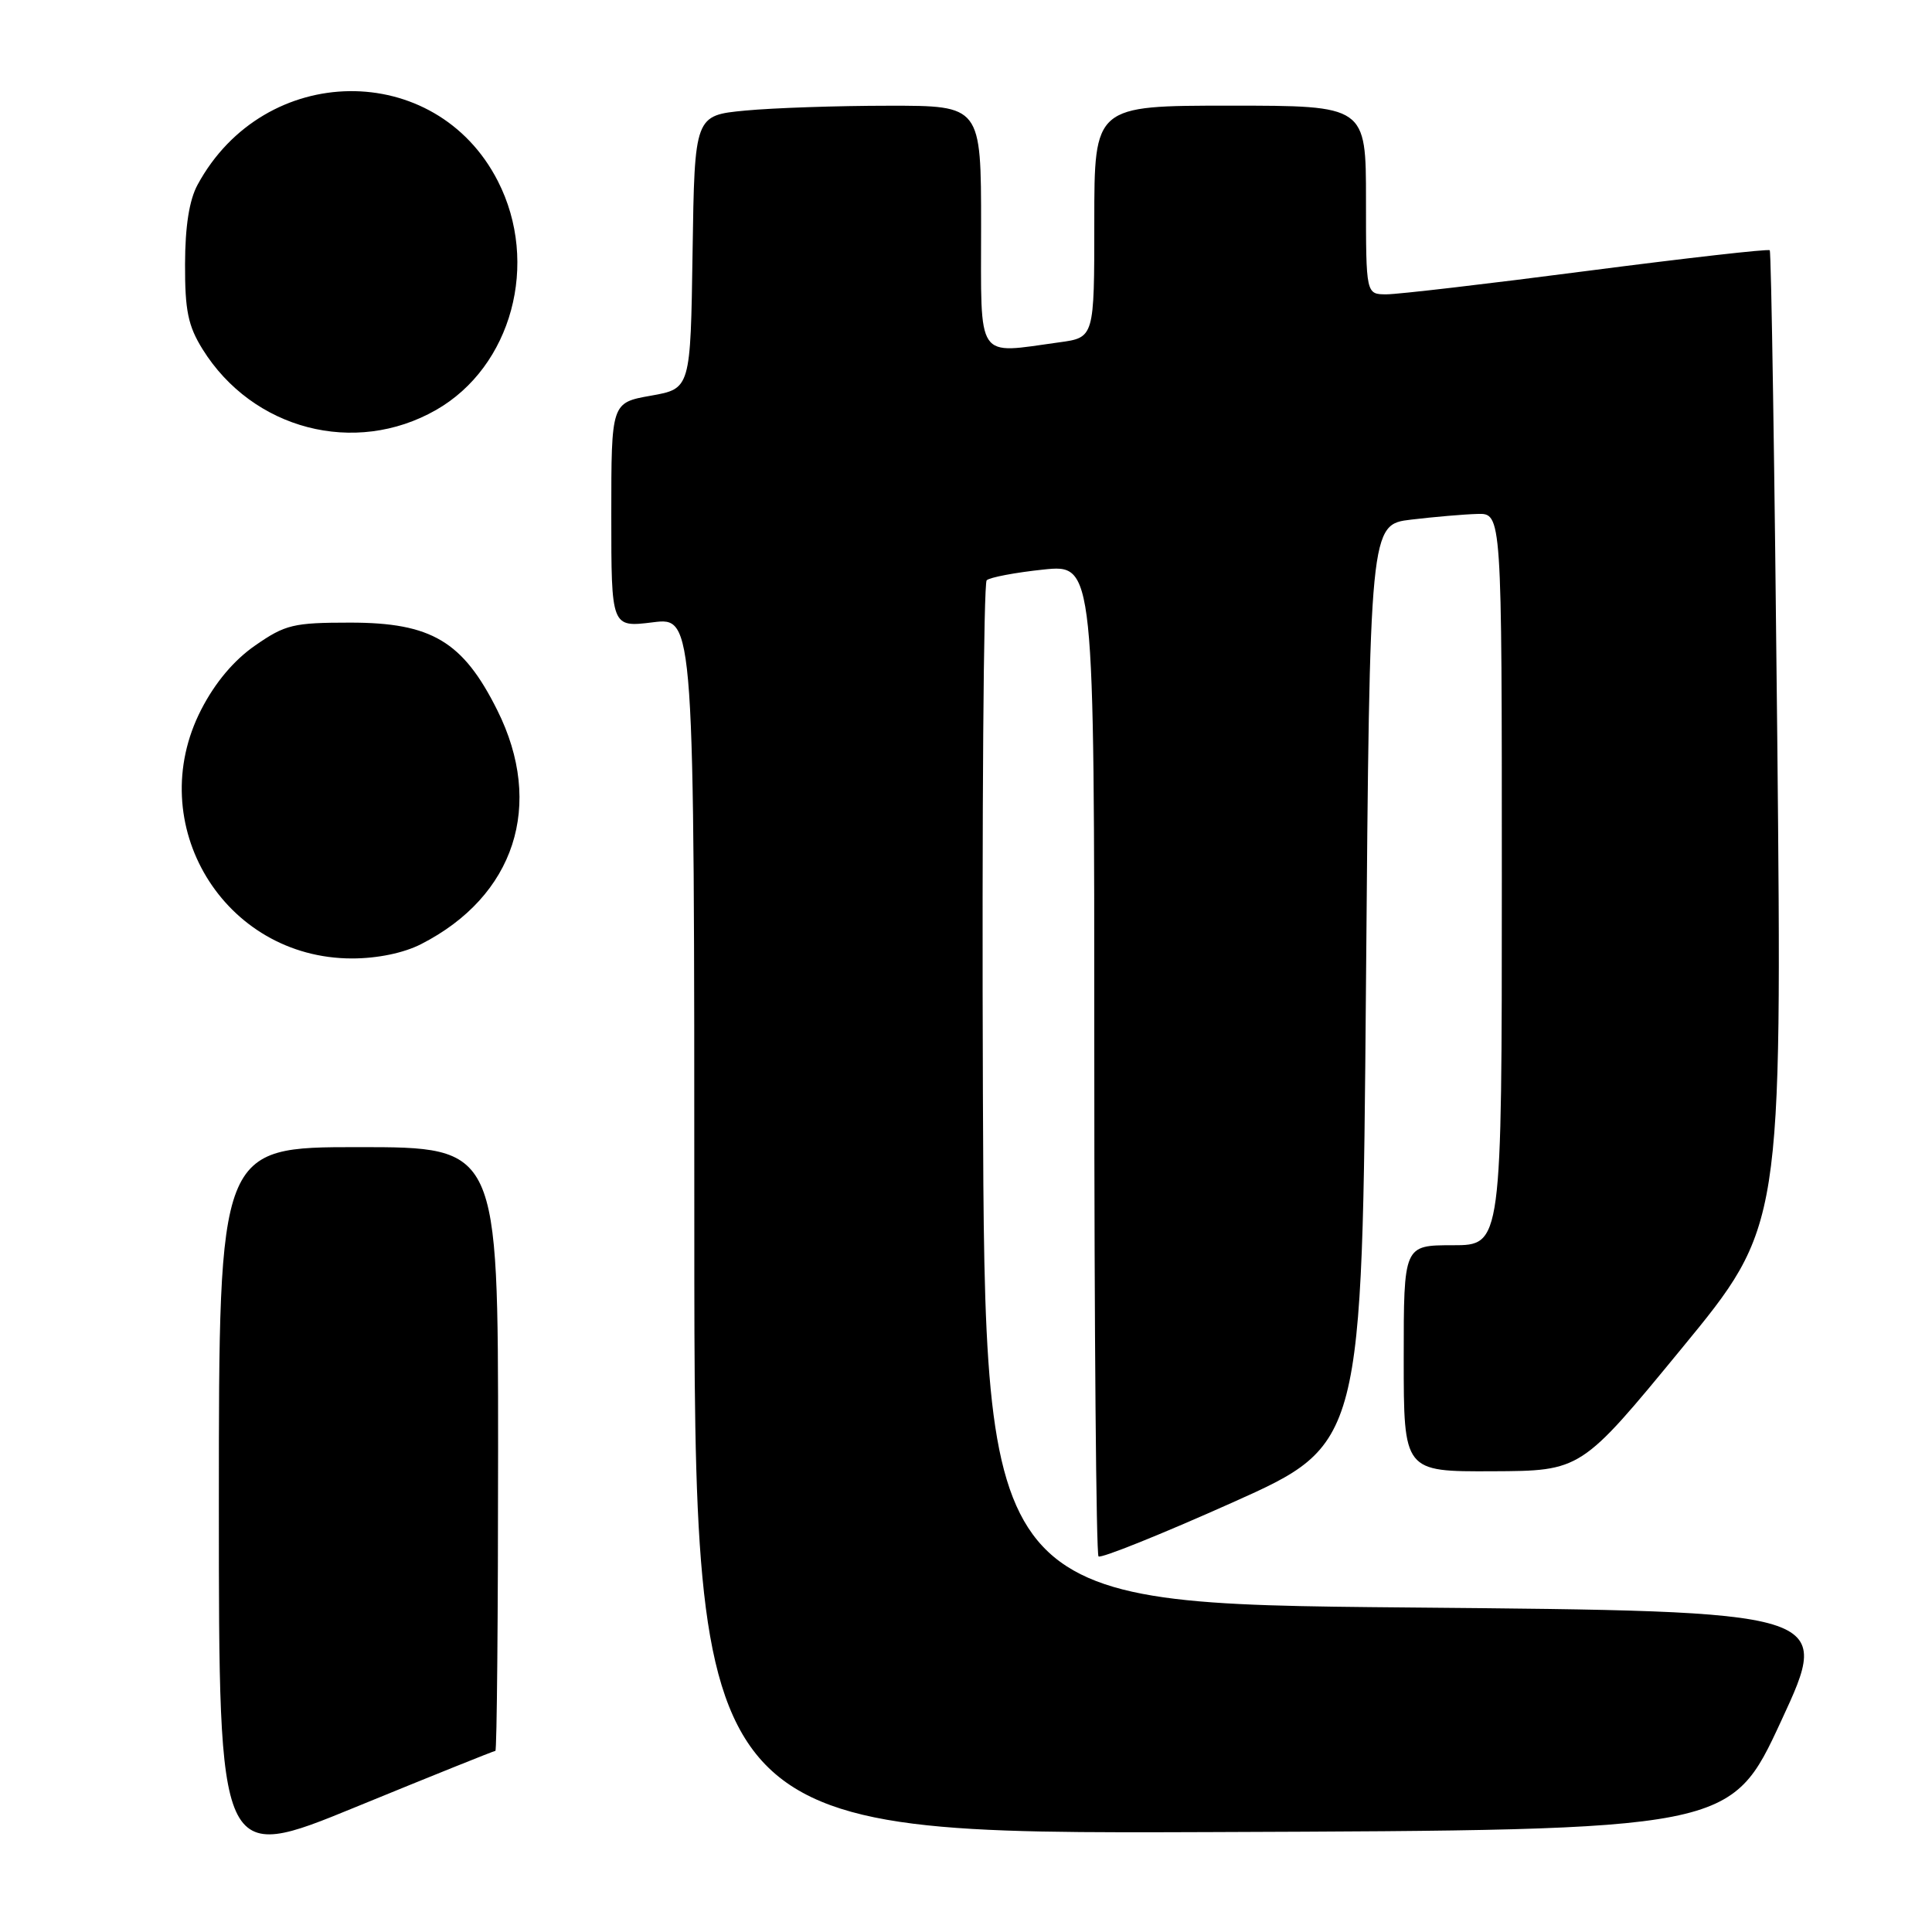 <?xml version="1.0" encoding="UTF-8" standalone="no"?>
<!DOCTYPE svg PUBLIC "-//W3C//DTD SVG 1.1//EN" "http://www.w3.org/Graphics/SVG/1.1/DTD/svg11.dtd" >
<svg xmlns="http://www.w3.org/2000/svg" xmlns:xlink="http://www.w3.org/1999/xlink" version="1.1" viewBox="0 0 256 256">
 <g >
 <path fill="currentColor"
d=" M 65.64 232.00 C 65.84 232.00 66.00 214.00 66.00 192.00 C 66.00 152.00 66.00 152.00 47.50 152.00 C 29.00 152.00 29.00 152.00 29.00 199.44 C 29.00 246.88 29.00 246.88 47.14 239.44 C 57.12 235.35 65.45 232.00 65.64 232.00 Z  M 236.03 228.00 C 242.75 213.50 242.75 213.50 186.63 213.00 C 130.50 212.50 130.50 212.50 130.24 145.06 C 130.10 107.96 130.33 77.29 130.74 76.89 C 131.16 76.50 134.54 75.86 138.25 75.47 C 145.00 74.77 145.00 74.77 145.00 140.22 C 145.00 176.21 145.25 205.92 145.56 206.23 C 145.87 206.53 153.85 203.32 163.31 199.09 C 180.50 191.39 180.50 191.39 181.00 130.45 C 181.50 69.50 181.50 69.50 187.00 68.85 C 190.03 68.49 193.96 68.15 195.75 68.10 C 199.00 68.00 199.00 68.00 199.00 116.50 C 199.00 165.00 199.00 165.00 192.50 165.00 C 186.00 165.00 186.00 165.00 186.00 180.00 C 186.00 195.00 186.00 195.00 197.75 194.95 C 209.50 194.90 209.50 194.90 222.81 178.70 C 236.13 162.50 236.13 162.50 235.50 98.01 C 235.15 62.55 234.70 33.37 234.50 33.16 C 234.30 32.96 223.41 34.20 210.29 35.90 C 197.18 37.61 185.23 39.00 183.73 39.00 C 181.00 39.00 181.00 39.00 181.00 26.50 C 181.00 14.00 181.00 14.00 163.00 14.00 C 145.00 14.00 145.00 14.00 145.00 29.36 C 145.00 44.73 145.00 44.73 140.36 45.36 C 129.22 46.89 130.00 48.04 130.00 30.00 C 130.00 14.00 130.00 14.00 117.75 14.01 C 111.01 14.01 102.47 14.30 98.77 14.65 C 92.04 15.29 92.04 15.29 91.77 33.39 C 91.50 51.50 91.50 51.50 86.25 52.43 C 81.00 53.36 81.00 53.36 81.00 68.25 C 81.00 83.14 81.00 83.14 86.50 82.46 C 92.00 81.77 92.00 81.77 92.00 162.39 C 92.00 243.01 92.00 243.01 160.66 242.76 C 229.32 242.50 229.32 242.50 236.03 228.00 Z  M 55.80 125.10 C 68.22 118.76 72.17 106.66 65.89 94.10 C 61.34 84.98 57.17 82.50 46.41 82.50 C 38.88 82.50 37.80 82.76 33.84 85.51 C 31.01 87.46 28.51 90.43 26.67 94.01 C 18.86 109.17 29.65 127.00 46.65 127.00 C 50.01 127.00 53.50 126.28 55.80 125.10 Z  M 57.77 54.33 C 67.81 48.60 71.53 34.87 65.97 24.00 C 57.74 7.89 35.02 8.16 26.18 24.48 C 25.08 26.50 24.53 29.98 24.52 35.00 C 24.50 41.15 24.92 43.18 26.84 46.27 C 33.47 56.93 47.02 60.46 57.77 54.33 Z "/>
</g>
</svg>